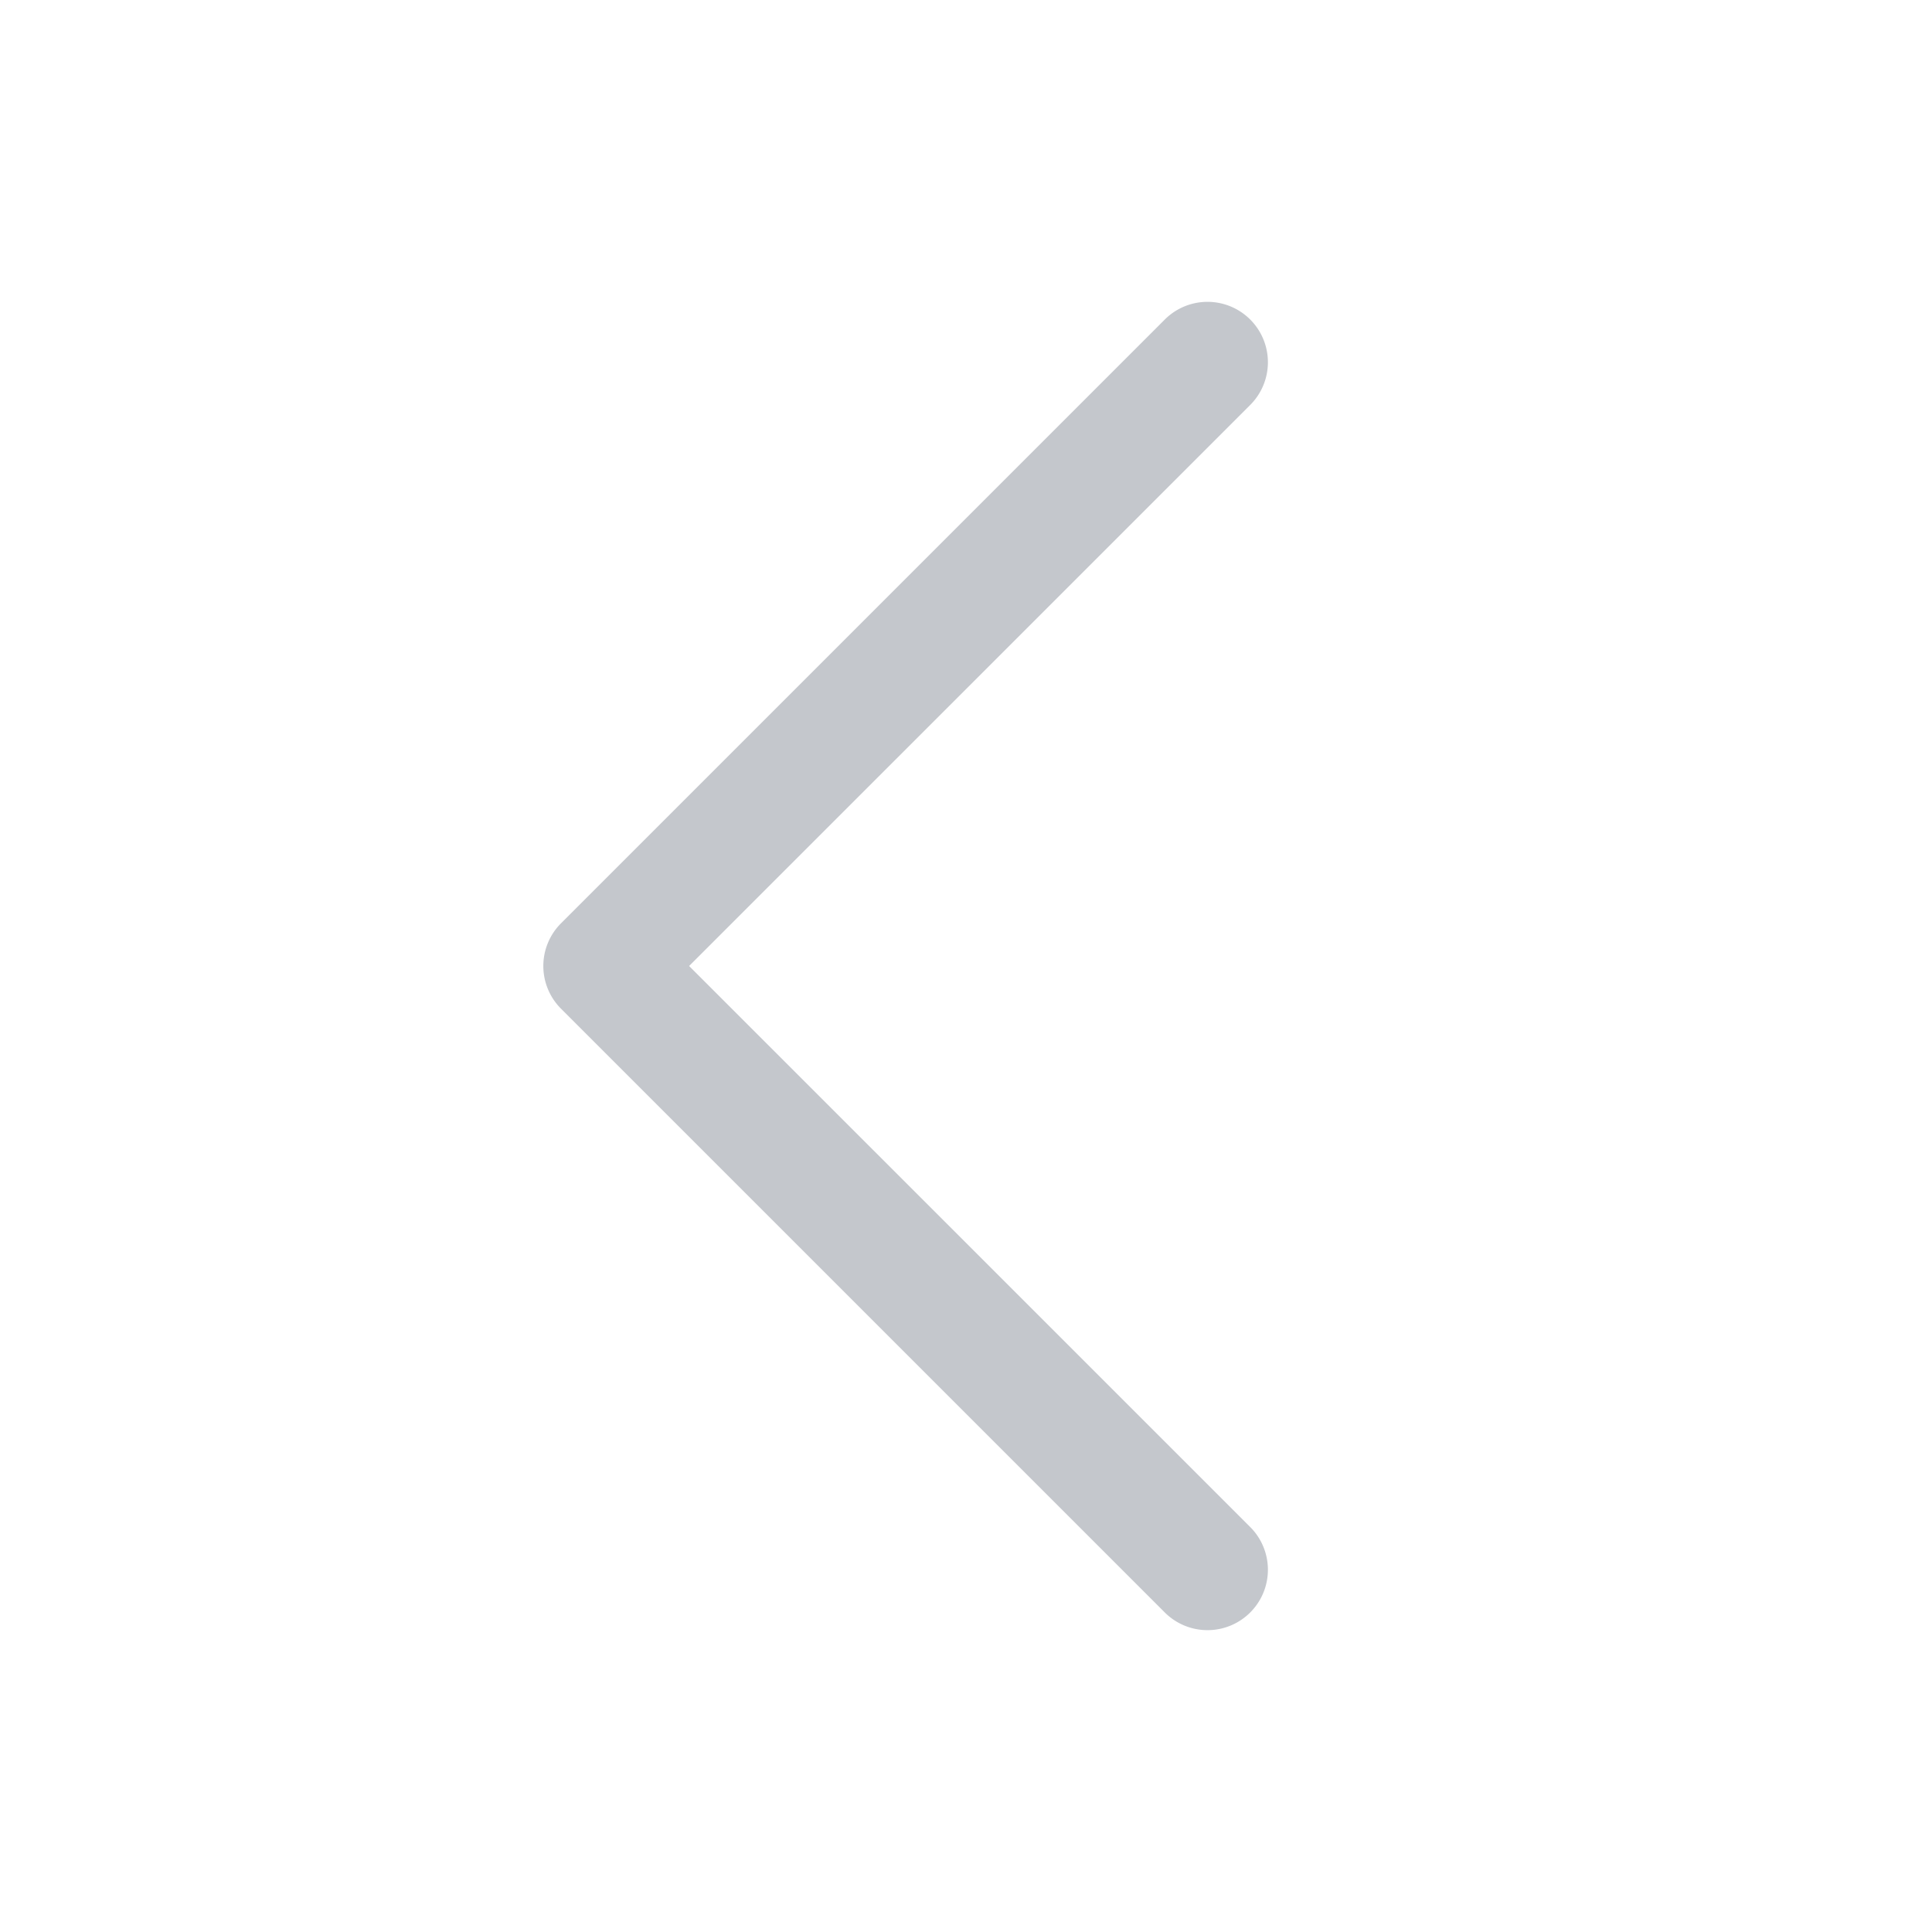 <svg xmlns="http://www.w3.org/2000/svg" width="32" height="32" fill="#C4C7CC" viewBox="0 0 256 256"><path d="M165.66,202.34a8,8,0,0,1-11.32,11.32l-80-80a8,8,0,0,1,0-11.32l80-80a8,8,0,0,1,11.32,11.32L91.31,128Z"></path></svg>